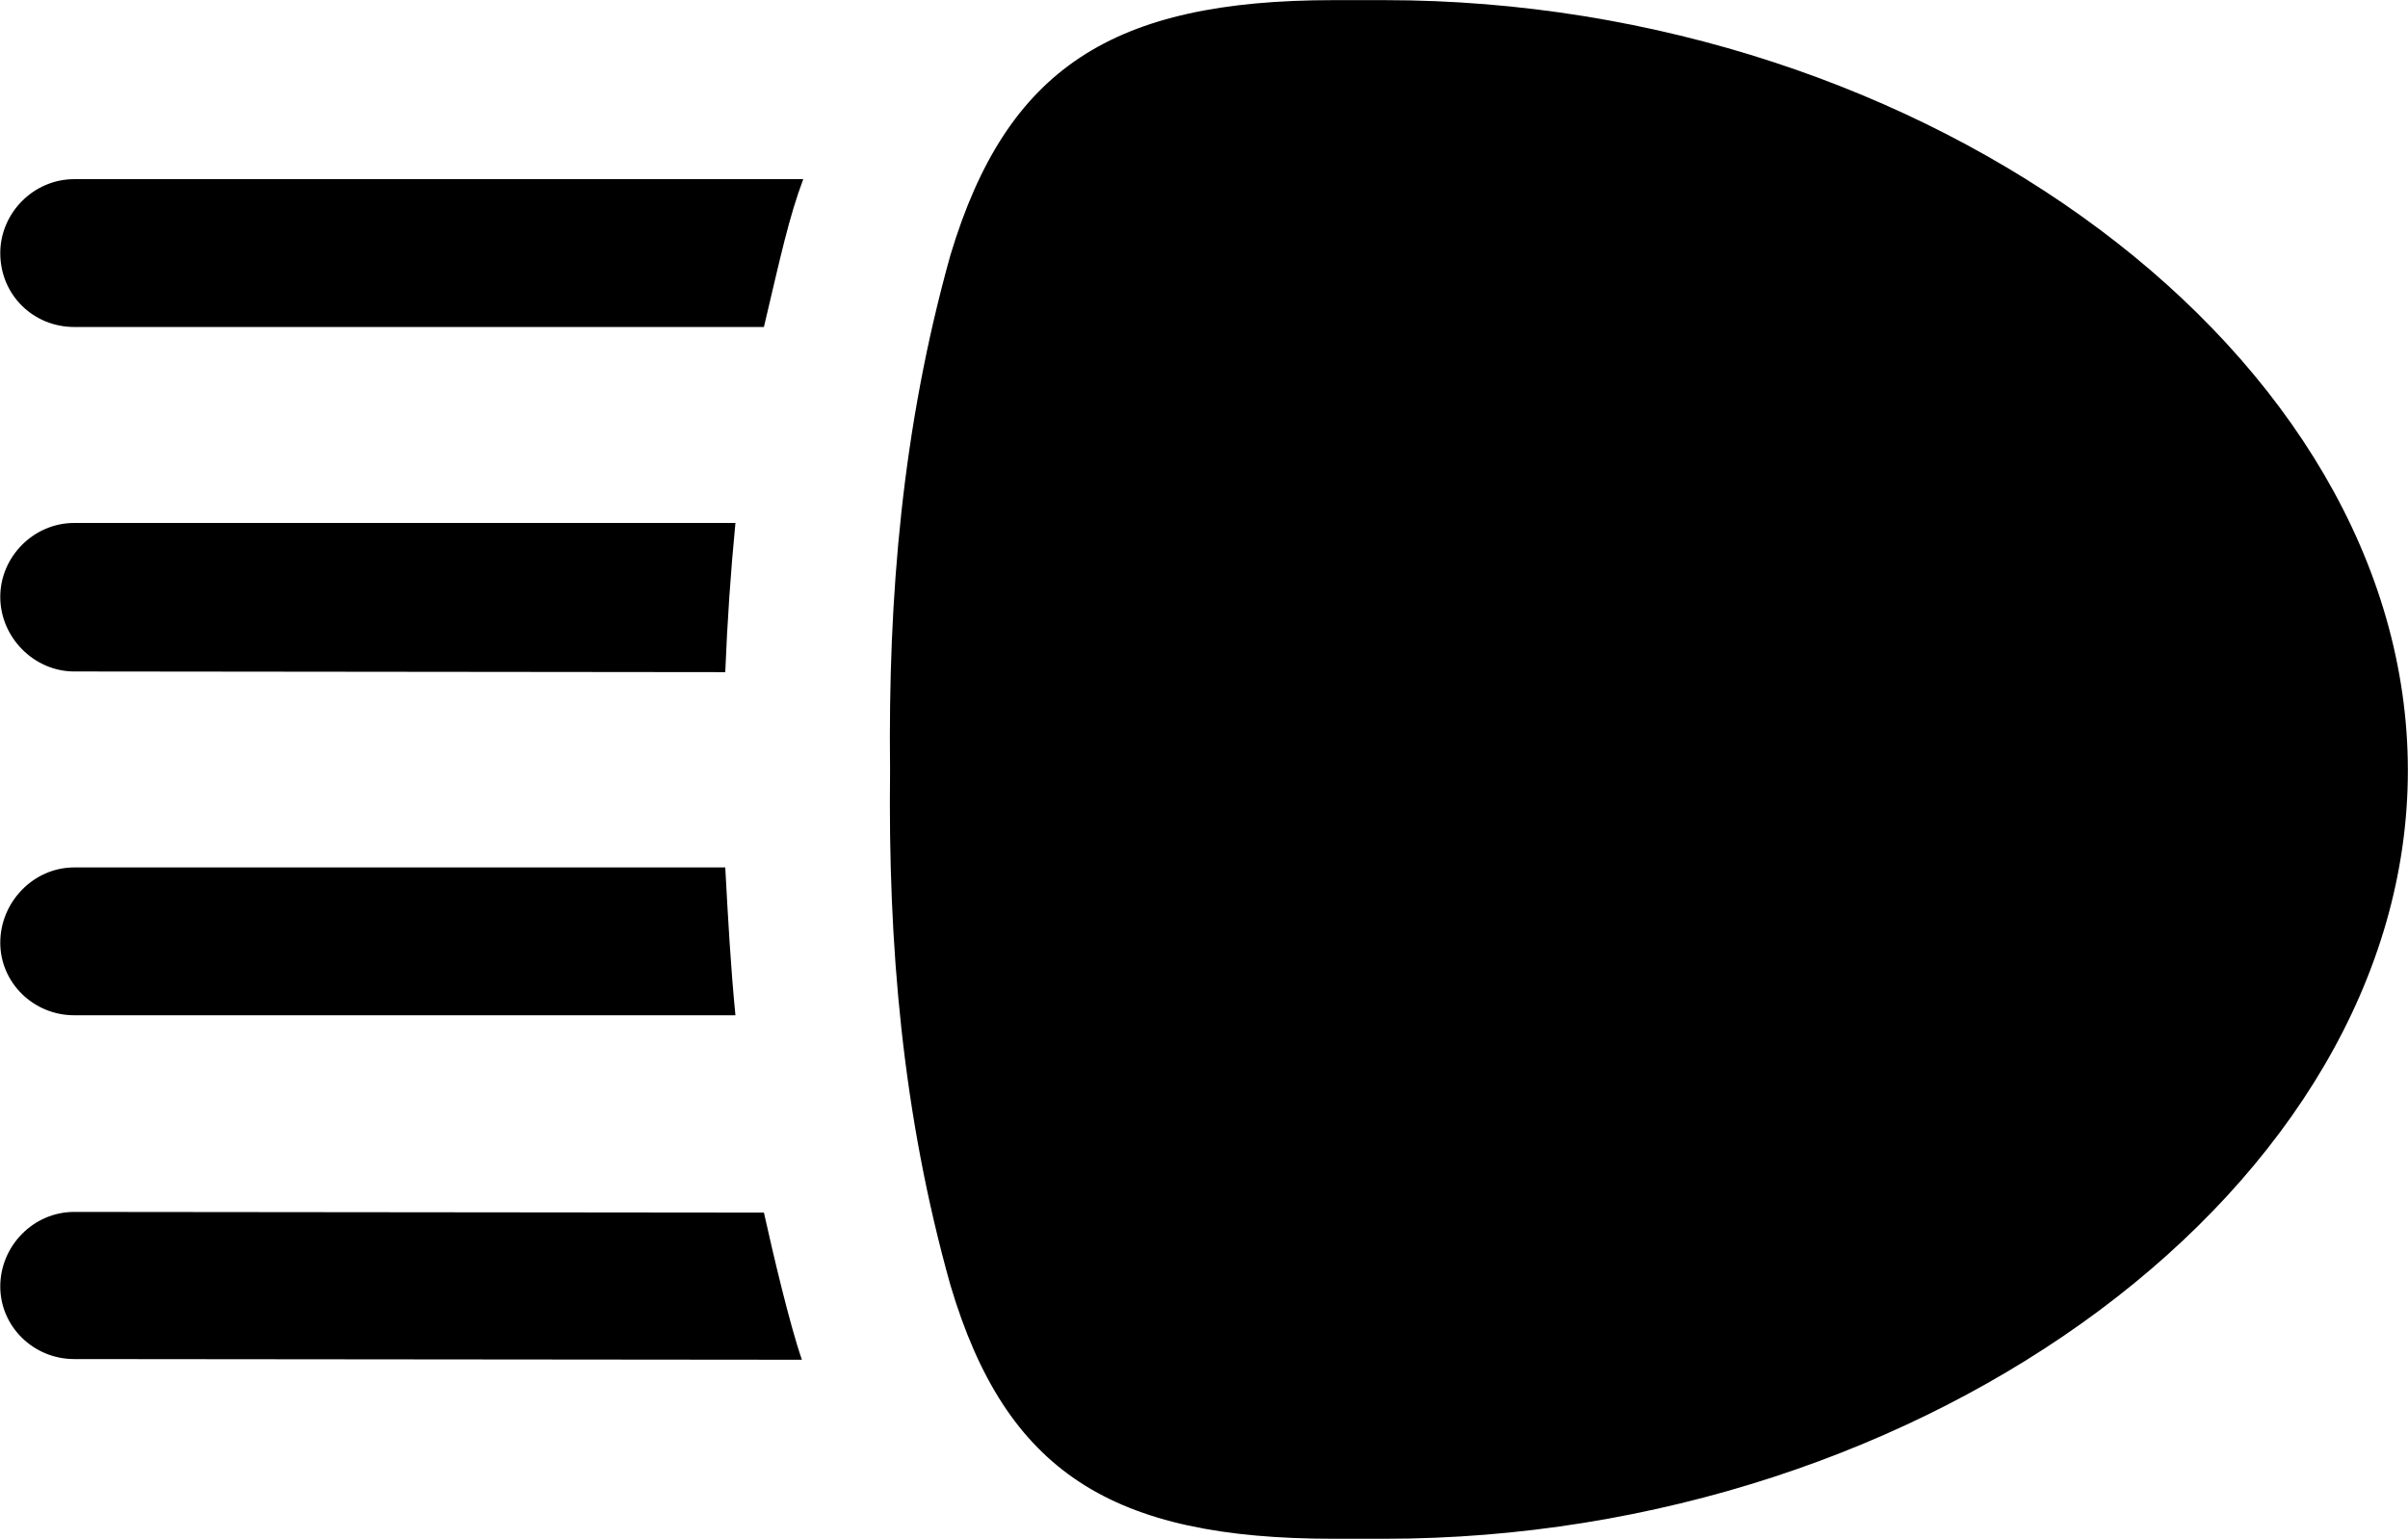 <svg viewBox="0 0 35.506 22.695" xmlns="http://www.w3.org/2000/svg"><path d="M13.124 11.362C13.094 13.932 13.304 16.422 14.014 18.952C14.834 21.712 16.394 22.692 19.664 22.692H20.414C28.414 22.692 35.504 17.482 35.504 11.362C35.504 5.232 28.414 0.002 20.414 0.002H19.664C16.404 0.002 14.844 1.002 14.014 3.762C13.304 6.302 13.094 8.792 13.124 11.362ZM0.004 3.732C0.004 4.352 0.494 4.822 1.094 4.822H11.264C11.514 3.762 11.634 3.202 11.844 2.642H1.094C0.494 2.642 0.004 3.142 0.004 3.732ZM0.004 8.802C0.004 9.402 0.504 9.902 1.094 9.902L10.694 9.912C10.724 9.162 10.774 8.432 10.844 7.712H1.094C0.494 7.712 0.004 8.212 0.004 8.802ZM0.004 13.902C0.004 14.492 0.494 14.972 1.094 14.972H10.844C10.774 14.262 10.734 13.532 10.694 12.792H1.094C0.494 12.792 0.004 13.302 0.004 13.902ZM0.004 18.972C0.004 19.562 0.494 20.042 1.094 20.042L11.824 20.052C11.644 19.532 11.404 18.512 11.264 17.882L1.094 17.872C0.494 17.872 0.004 18.372 0.004 18.972Z" /></svg>